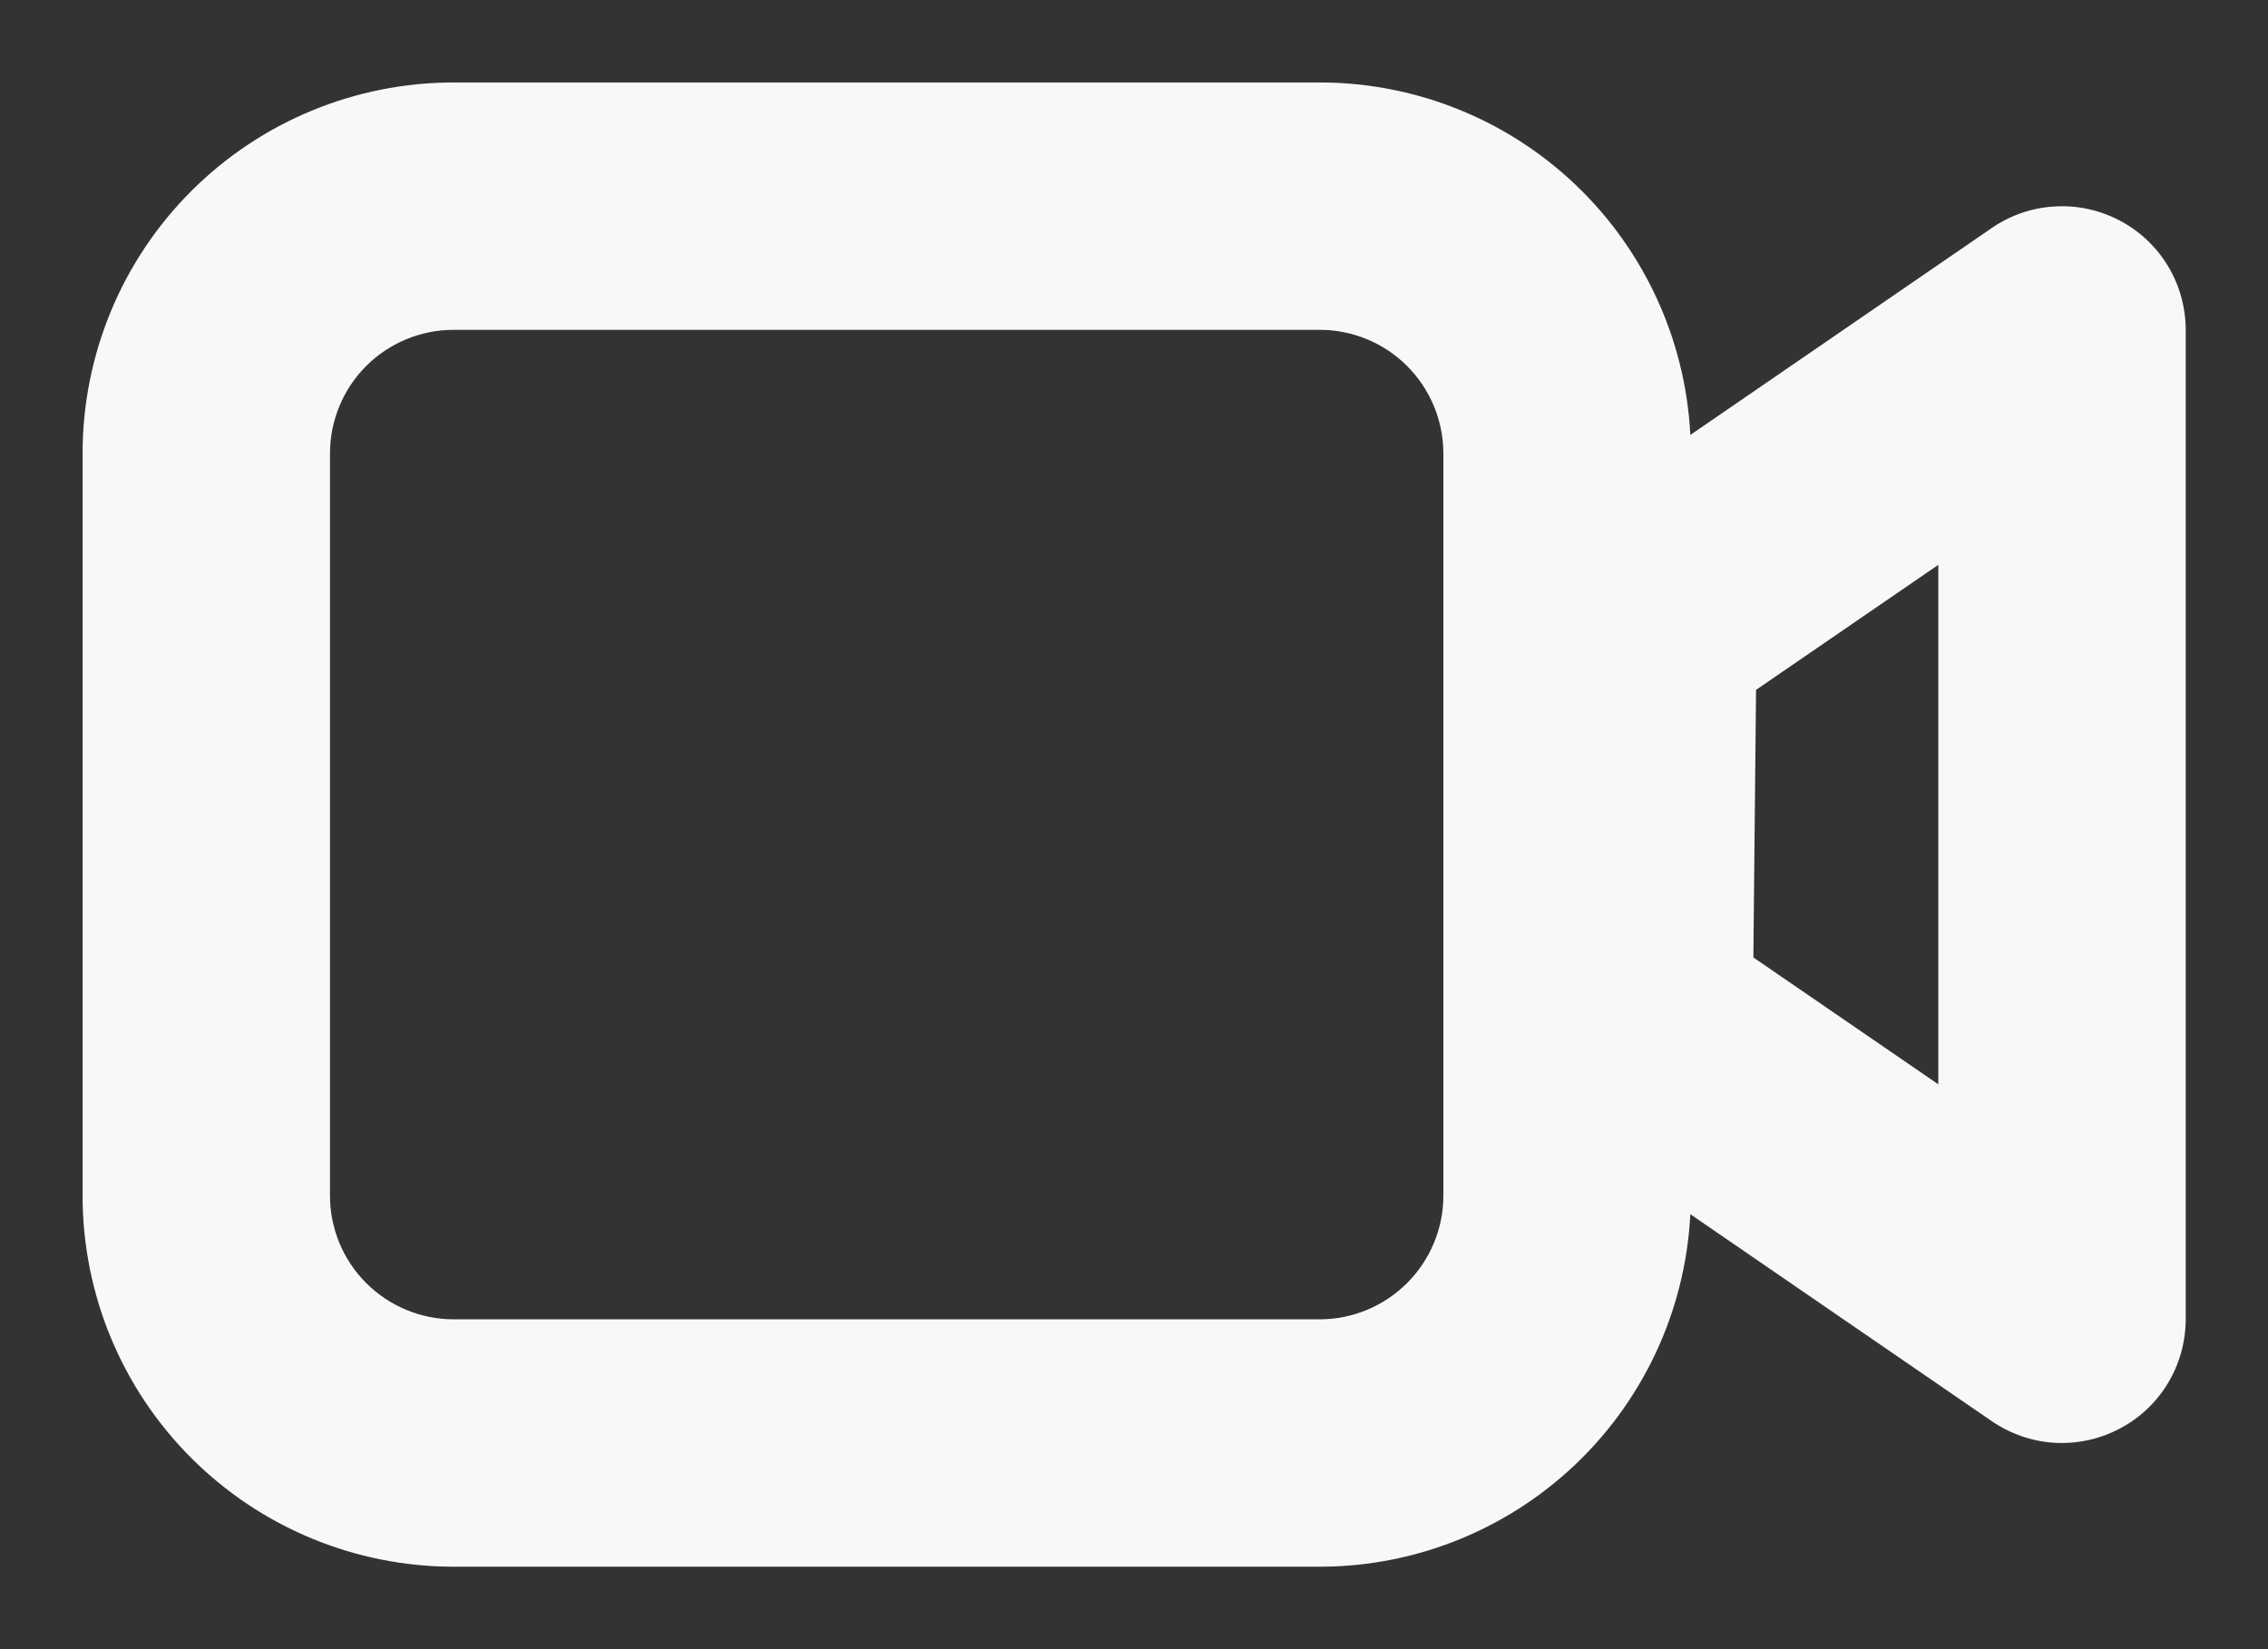 <svg width="22" height="16" viewBox="0 0 22 16" fill="none" xmlns="http://www.w3.org/2000/svg">
<rect x="0" y="0" width="22" height="16" fill="#333333" stroke="none"/>
<g id="Group">
<path id="Vector" fill-rule="evenodd" clip-rule="evenodd" d="M12.801 0.8H4.401C3.446 0.8 2.53 1.179 1.855 1.854C1.18 2.529 0.801 3.445 0.801 4.4V11.6C0.801 12.555 1.18 13.47 1.855 14.145C2.53 14.82 3.446 15.2 4.401 15.2H12.801C13.756 15.2 14.671 14.82 15.346 14.145C16.021 13.47 16.401 12.555 16.401 11.6V4.4C16.401 3.445 16.021 2.529 15.346 1.854C14.671 1.179 13.756 0.8 12.801 0.8ZM3.201 4.4C3.201 4.082 3.327 3.776 3.552 3.551C3.777 3.326 4.083 3.2 4.401 3.2H12.801C13.119 3.2 13.424 3.326 13.649 3.551C13.874 3.776 14.001 4.082 14.001 4.4V11.6C14.001 11.918 13.874 12.223 13.649 12.448C13.424 12.673 13.119 12.8 12.801 12.8H4.401C4.083 12.8 3.777 12.673 3.552 12.448C3.327 12.223 3.201 11.918 3.201 11.6V4.4Z" fill="#F8F8F8"/>
<path id="Vector_2" fill-rule="evenodd" clip-rule="evenodd" d="M19.322 2.211L15.161 5.068C15.002 5.178 14.871 5.323 14.781 5.494C14.69 5.664 14.642 5.854 14.64 6.046L14.602 9.904C14.6 10.101 14.646 10.295 14.737 10.47C14.828 10.644 14.96 10.794 15.122 10.905L19.322 13.789C19.503 13.912 19.713 13.985 19.931 13.998C20.149 14.01 20.367 13.963 20.56 13.861C20.754 13.76 20.916 13.607 21.029 13.42C21.142 13.233 21.201 13.018 21.202 12.8V3.2C21.201 2.981 21.142 2.767 21.029 2.58C20.916 2.393 20.754 2.24 20.56 2.139C20.367 2.037 20.149 1.99 19.931 2.003C19.713 2.015 19.503 2.087 19.322 2.211ZM18.802 10.52L17.008 9.289L17.034 6.693L18.802 5.48V10.52Z" fill="#F8F8F8"/>
</g>
</svg>
